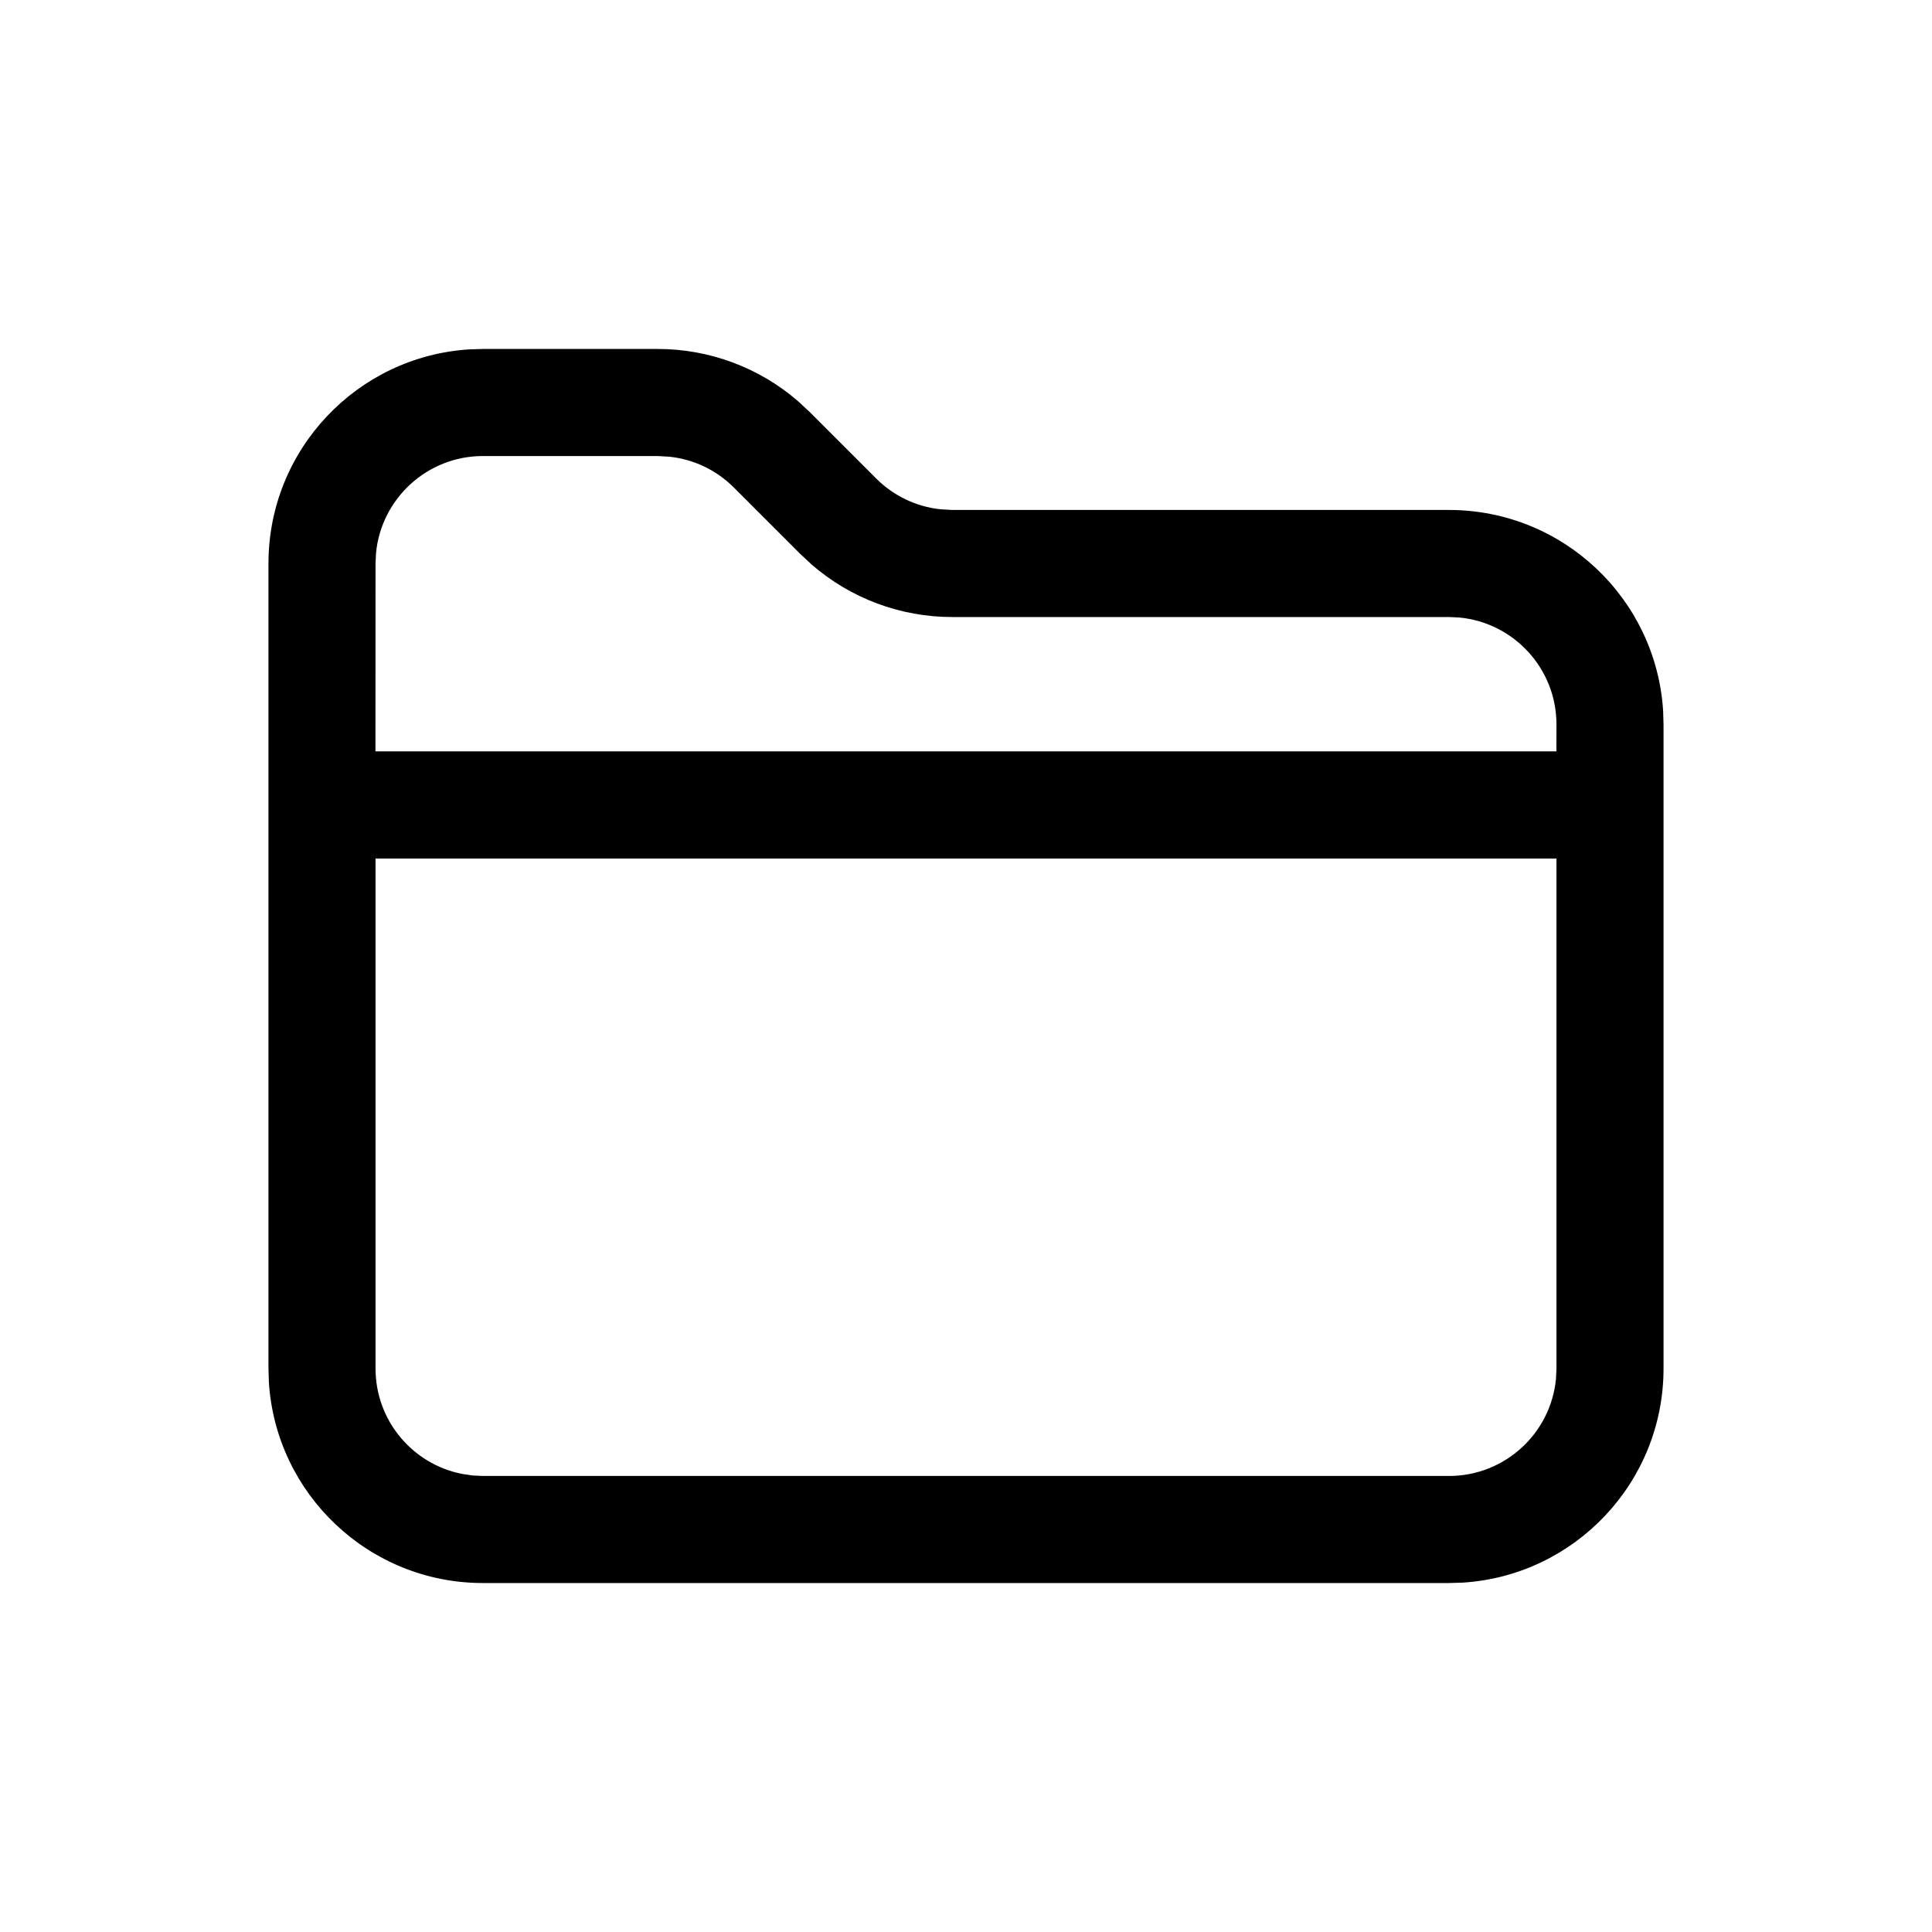 <?xml version="1.0" encoding="UTF-8" standalone="no"?>
<!DOCTYPE svg PUBLIC "-//W3C//DTD SVG 1.1//EN" "http://www.w3.org/Graphics/SVG/1.1/DTD/svg11.dtd">
<svg xmlns="http://www.w3.org/2000/svg" xmlns:xlink="http://www.w3.org/1999/xlink" version="1.1" width="24pt" height="24pt" viewBox="0 0 24 24">
<g enable-background="new">
<clipPath id="cp0">
<path transform="matrix(1,0,0,-1,0,24)" d="M 20.665 7 C 20.665 5.585 19.562 4.427 18.169 4.34 L 18 4.335 L 6 4.335 C 4.585 4.335 3.427 5.438 3.34 6.831 L 3.335 7 L 3.335 17 C 3.335 18.415 4.438 19.573 5.831 19.66 L 6 19.665 L 8.172 19.665 C 8.814 19.665 9.433 19.433 9.915 19.015 L 10.056 18.884 L 10.884 18.056 C 11.099 17.841 11.379 17.707 11.678 17.674 L 11.828 17.665 L 18 17.665 C 19.415 17.665 20.573 16.562 20.66 15.169 L 20.665 15 L 20.665 7 Z M 19.335 13.335 L 4.665 13.335 L 4.665 7 C 4.665 6.352 5.126 5.812 5.738 5.691 L 5.871 5.671 L 6 5.665 L 18 5.665 C 18.694 5.665 19.264 6.194 19.329 6.871 L 19.335 7 L 19.335 13.335 Z M 8.172 18.335 L 6 18.335 C 5.306 18.335 4.736 17.806 4.671 17.129 L 4.665 17 L 4.664 14.666 L 19.334 14.666 L 19.335 15 C 19.335 15.694 18.806 16.264 18.129 16.329 L 18 16.335 L 11.828 16.335 C 11.186 16.335 10.567 16.567 10.085 16.985 L 9.944 17.116 L 9.116 17.944 C 8.901 18.159 8.621 18.293 8.322 18.326 L 8.172 18.335 Z "/>
</clipPath>
<g clip-path="url(#cp0)">
<path transform="matrix(1,0,0,-1,0,24)" d="M -1.665 24.665 L 25.665 24.665 L 25.665 -.665 L -1.665 -.665 Z "/>
</g>
</g>
</svg>

